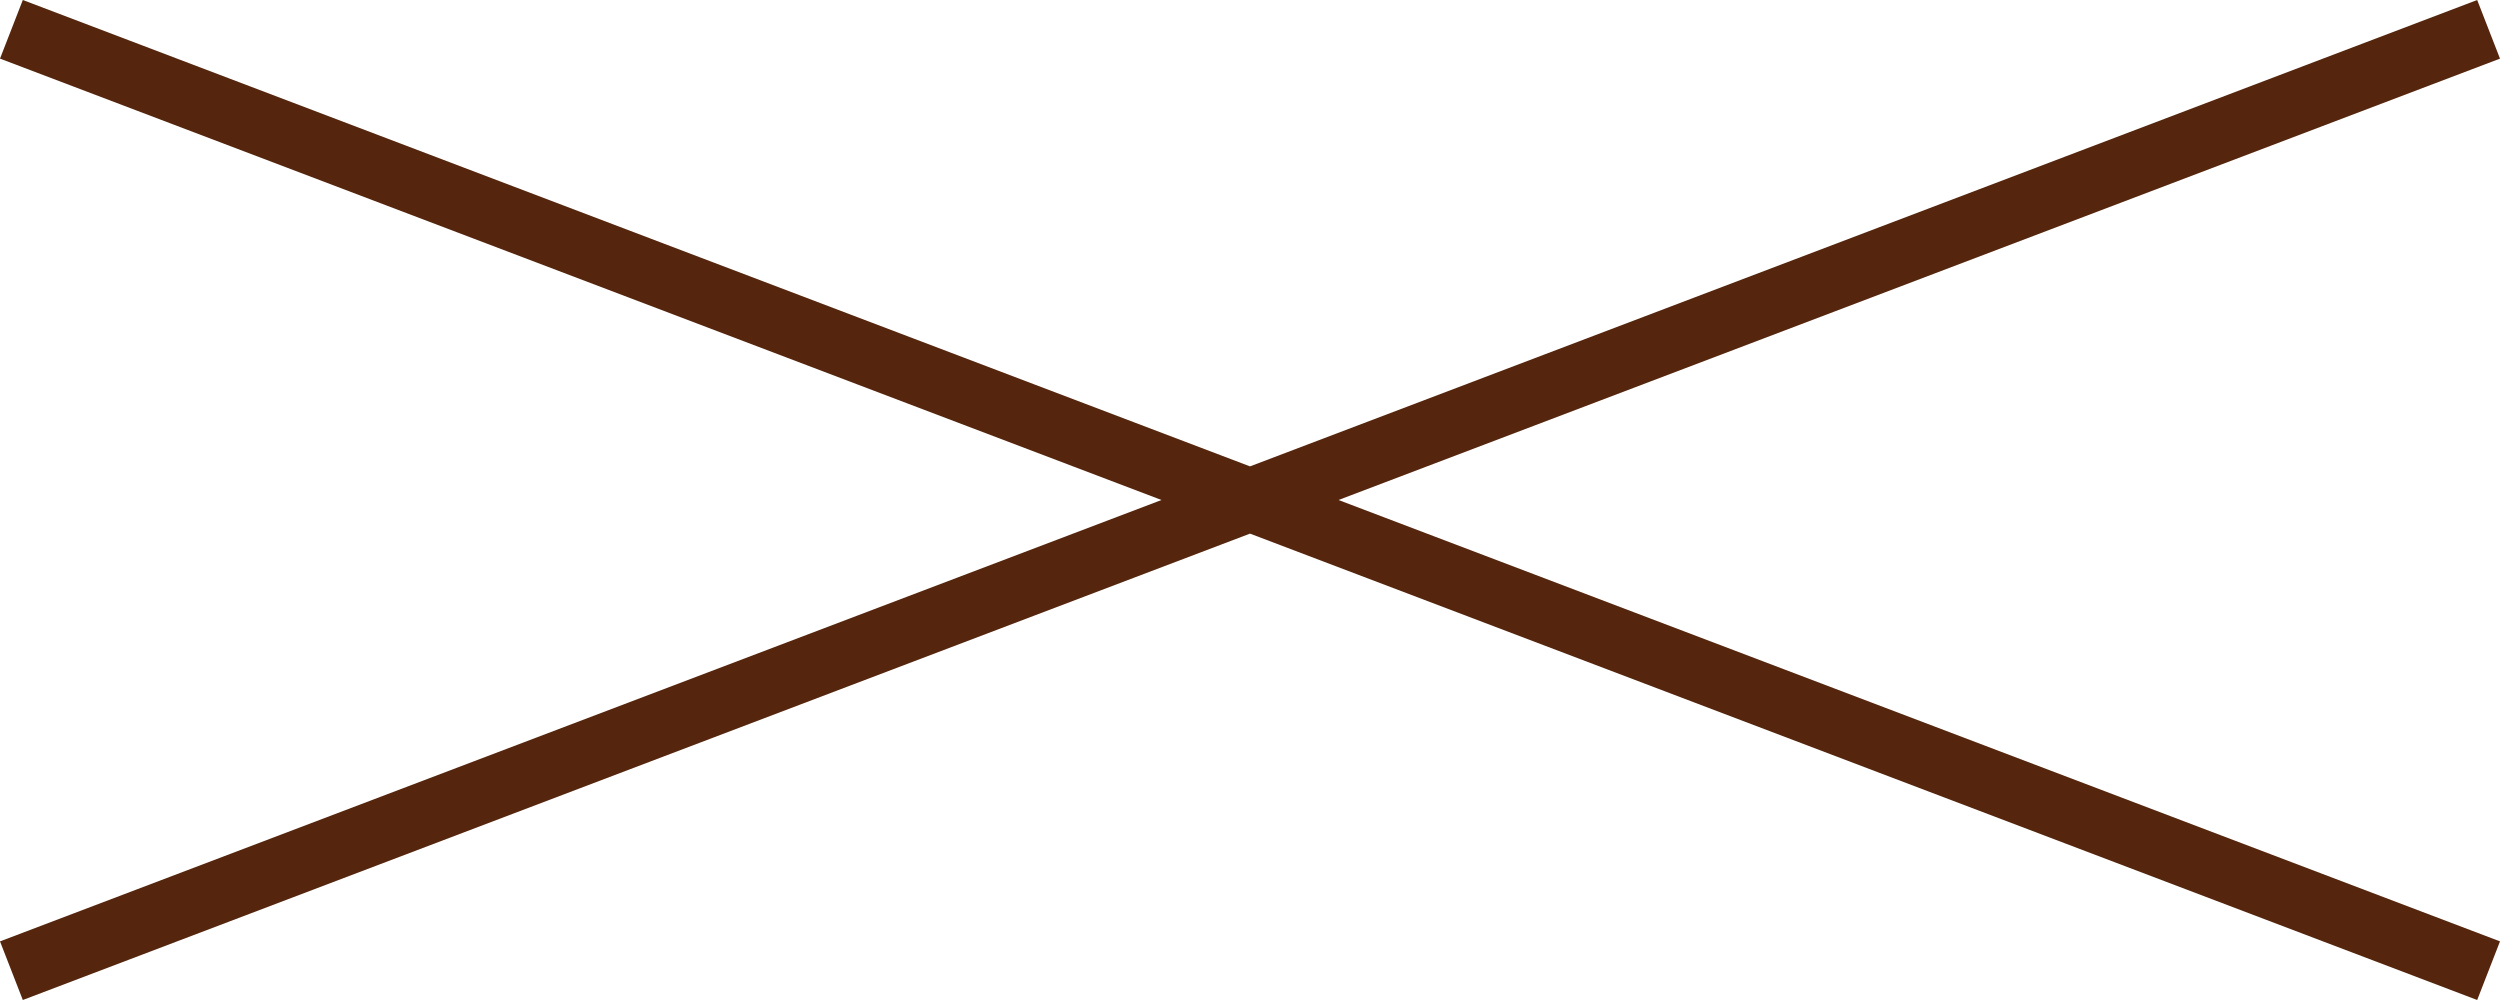 <?xml version="1.0" encoding="utf-8"?>
<!-- Generator: Adobe Illustrator 21.1.0, SVG Export Plug-In . SVG Version: 6.00 Build 0)  -->
<svg version="1.1" id="レイヤー_1" xmlns="http://www.w3.org/2000/svg" xmlns:xlink="http://www.w3.org/1999/xlink" x="0px"
	 y="0px" viewBox="0 0 40 16" style="enable-background:new 0 0 40 16;" xml:space="preserve">
<style type="text/css">
	.st0{fill-rule:evenodd;clip-rule:evenodd;fill:#55260D;}
</style>
<polygon class="st0" points="40,0.938 39.635,0 20,7.462 0.365,0 0,0.938 18.584,8 0,15.062 0.365,16 20,8.538 39.635,16 40,15.062 
	21.416,8 "/>
</svg>
